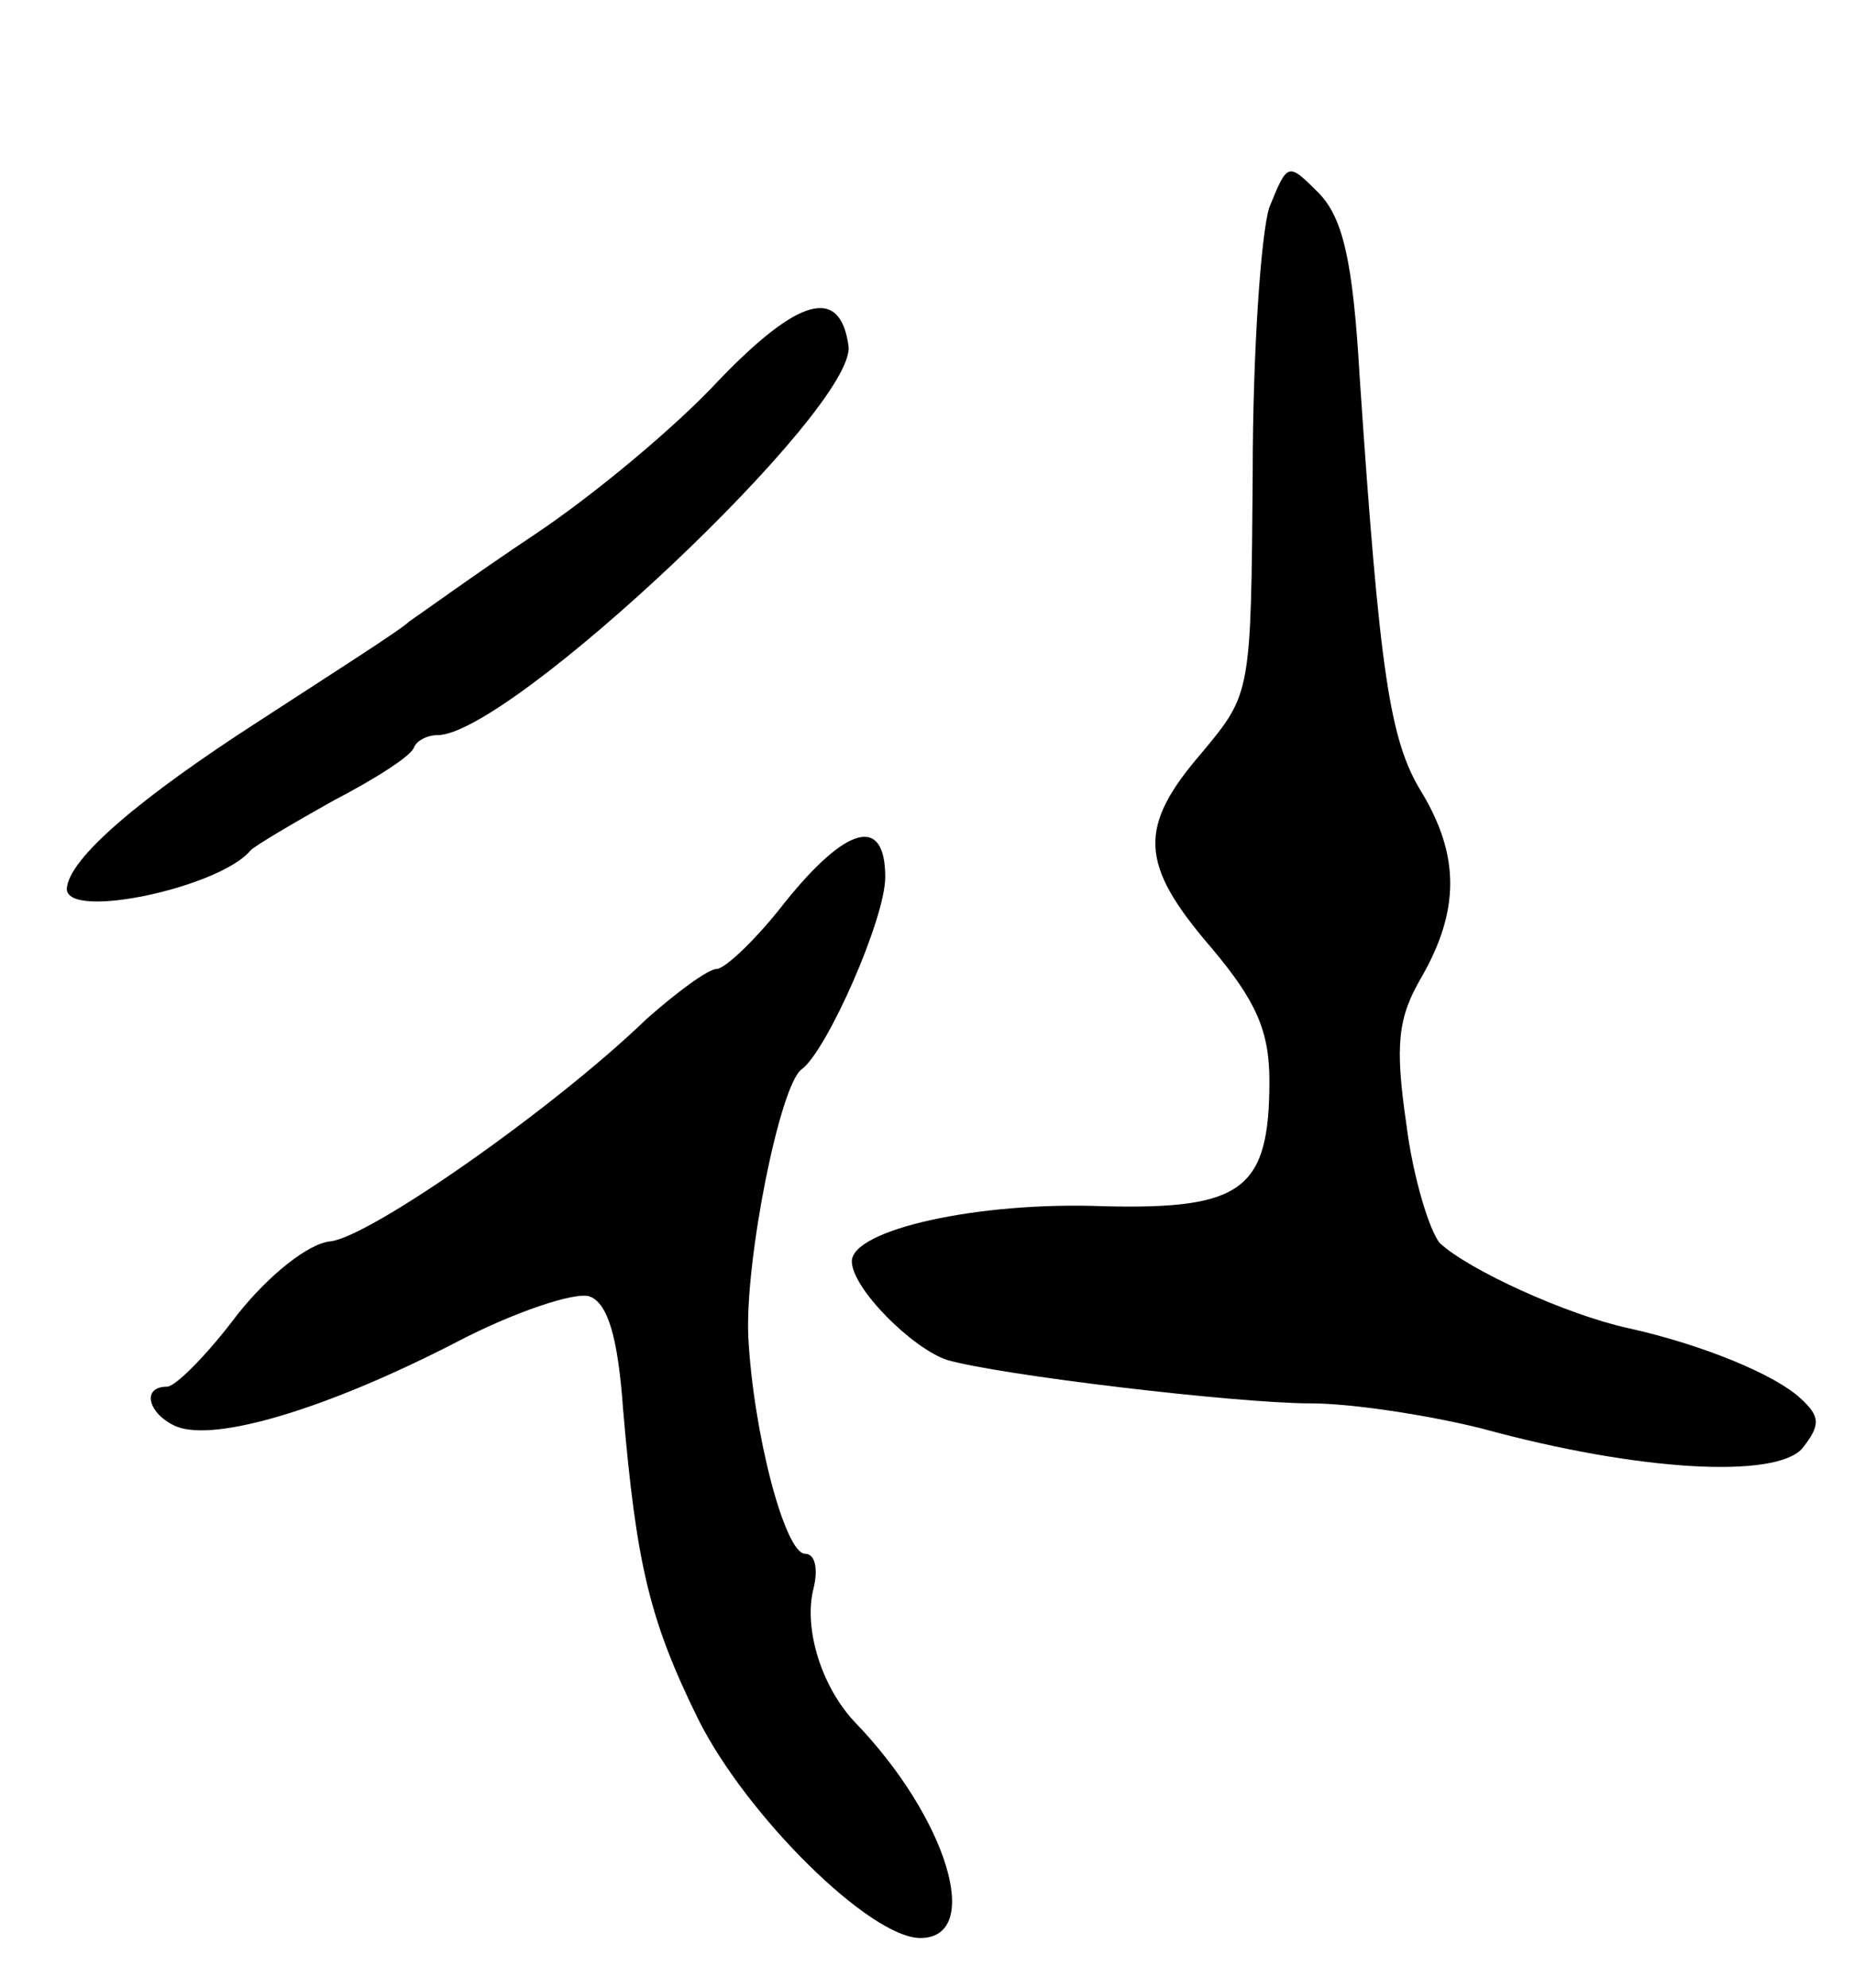 <svg version="1.0" xmlns="http://www.w3.org/2000/svg"
 width="111pt" height="119pt" viewBox="0 0 111 119"
 preserveAspectRatio="xMidYMid meet">
<g transform="translate(0,119) scale(0.1,-0.1)"
fill="#000000" stroke="none">
<path d="M760 1066 c-5 -15 -10 -87 -10 -159 -1 -132 -1 -132 -30 -167 -39
-45 -38 -67 5 -117 27 -32 35 -50 35 -80 0 -65 -16 -77 -99 -75 -75 3 -151
-14 -151 -33 0 -16 36 -52 57 -59 31 -9 173 -26 218 -26 24 0 70 -7 102 -15
95 -26 176 -30 192 -12 11 14 11 19 -1 30 -15 14 -58 32 -103 42 -37 8 -96 35
-113 51 -6 7 -16 39 -20 71 -7 48 -5 64 9 88 23 40 23 73 0 111 -19 31 -25 71
-37 249 -4 69 -10 94 -24 109 -19 19 -19 19 -30 -8z"/>
<path d="M430 962 c-25 -27 -74 -68 -110 -92 -36 -24 -69 -48 -75 -52 -5 -5
-46 -31 -89 -59 -73 -47 -115 -83 -116 -101 0 -19 92 1 110 23 3 3 25 16 50
30 25 13 47 27 48 32 2 4 8 7 14 7 43 0 251 196 246 233 -5 36 -30 29 -78 -21z"/>
<path d="M470 650 c-17 -22 -36 -40 -41 -40 -5 0 -24 -14 -42 -30 -56 -54
-165 -130 -189 -133 -13 -1 -37 -20 -56 -44 -18 -24 -37 -43 -42 -43 -16 0
-11 -17 6 -24 24 -9 90 11 166 50 36 19 73 31 81 28 11 -4 17 -25 20 -67 8
-94 16 -127 45 -186 29 -58 103 -131 133 -131 38 0 16 72 -39 129 -20 21 -31
56 -25 80 3 12 1 21 -5 21 -12 0 -31 72 -34 130 -2 46 19 151 32 160 15 11 50
90 50 115 0 37 -23 31 -60 -15z"/>
</g>
</svg>
